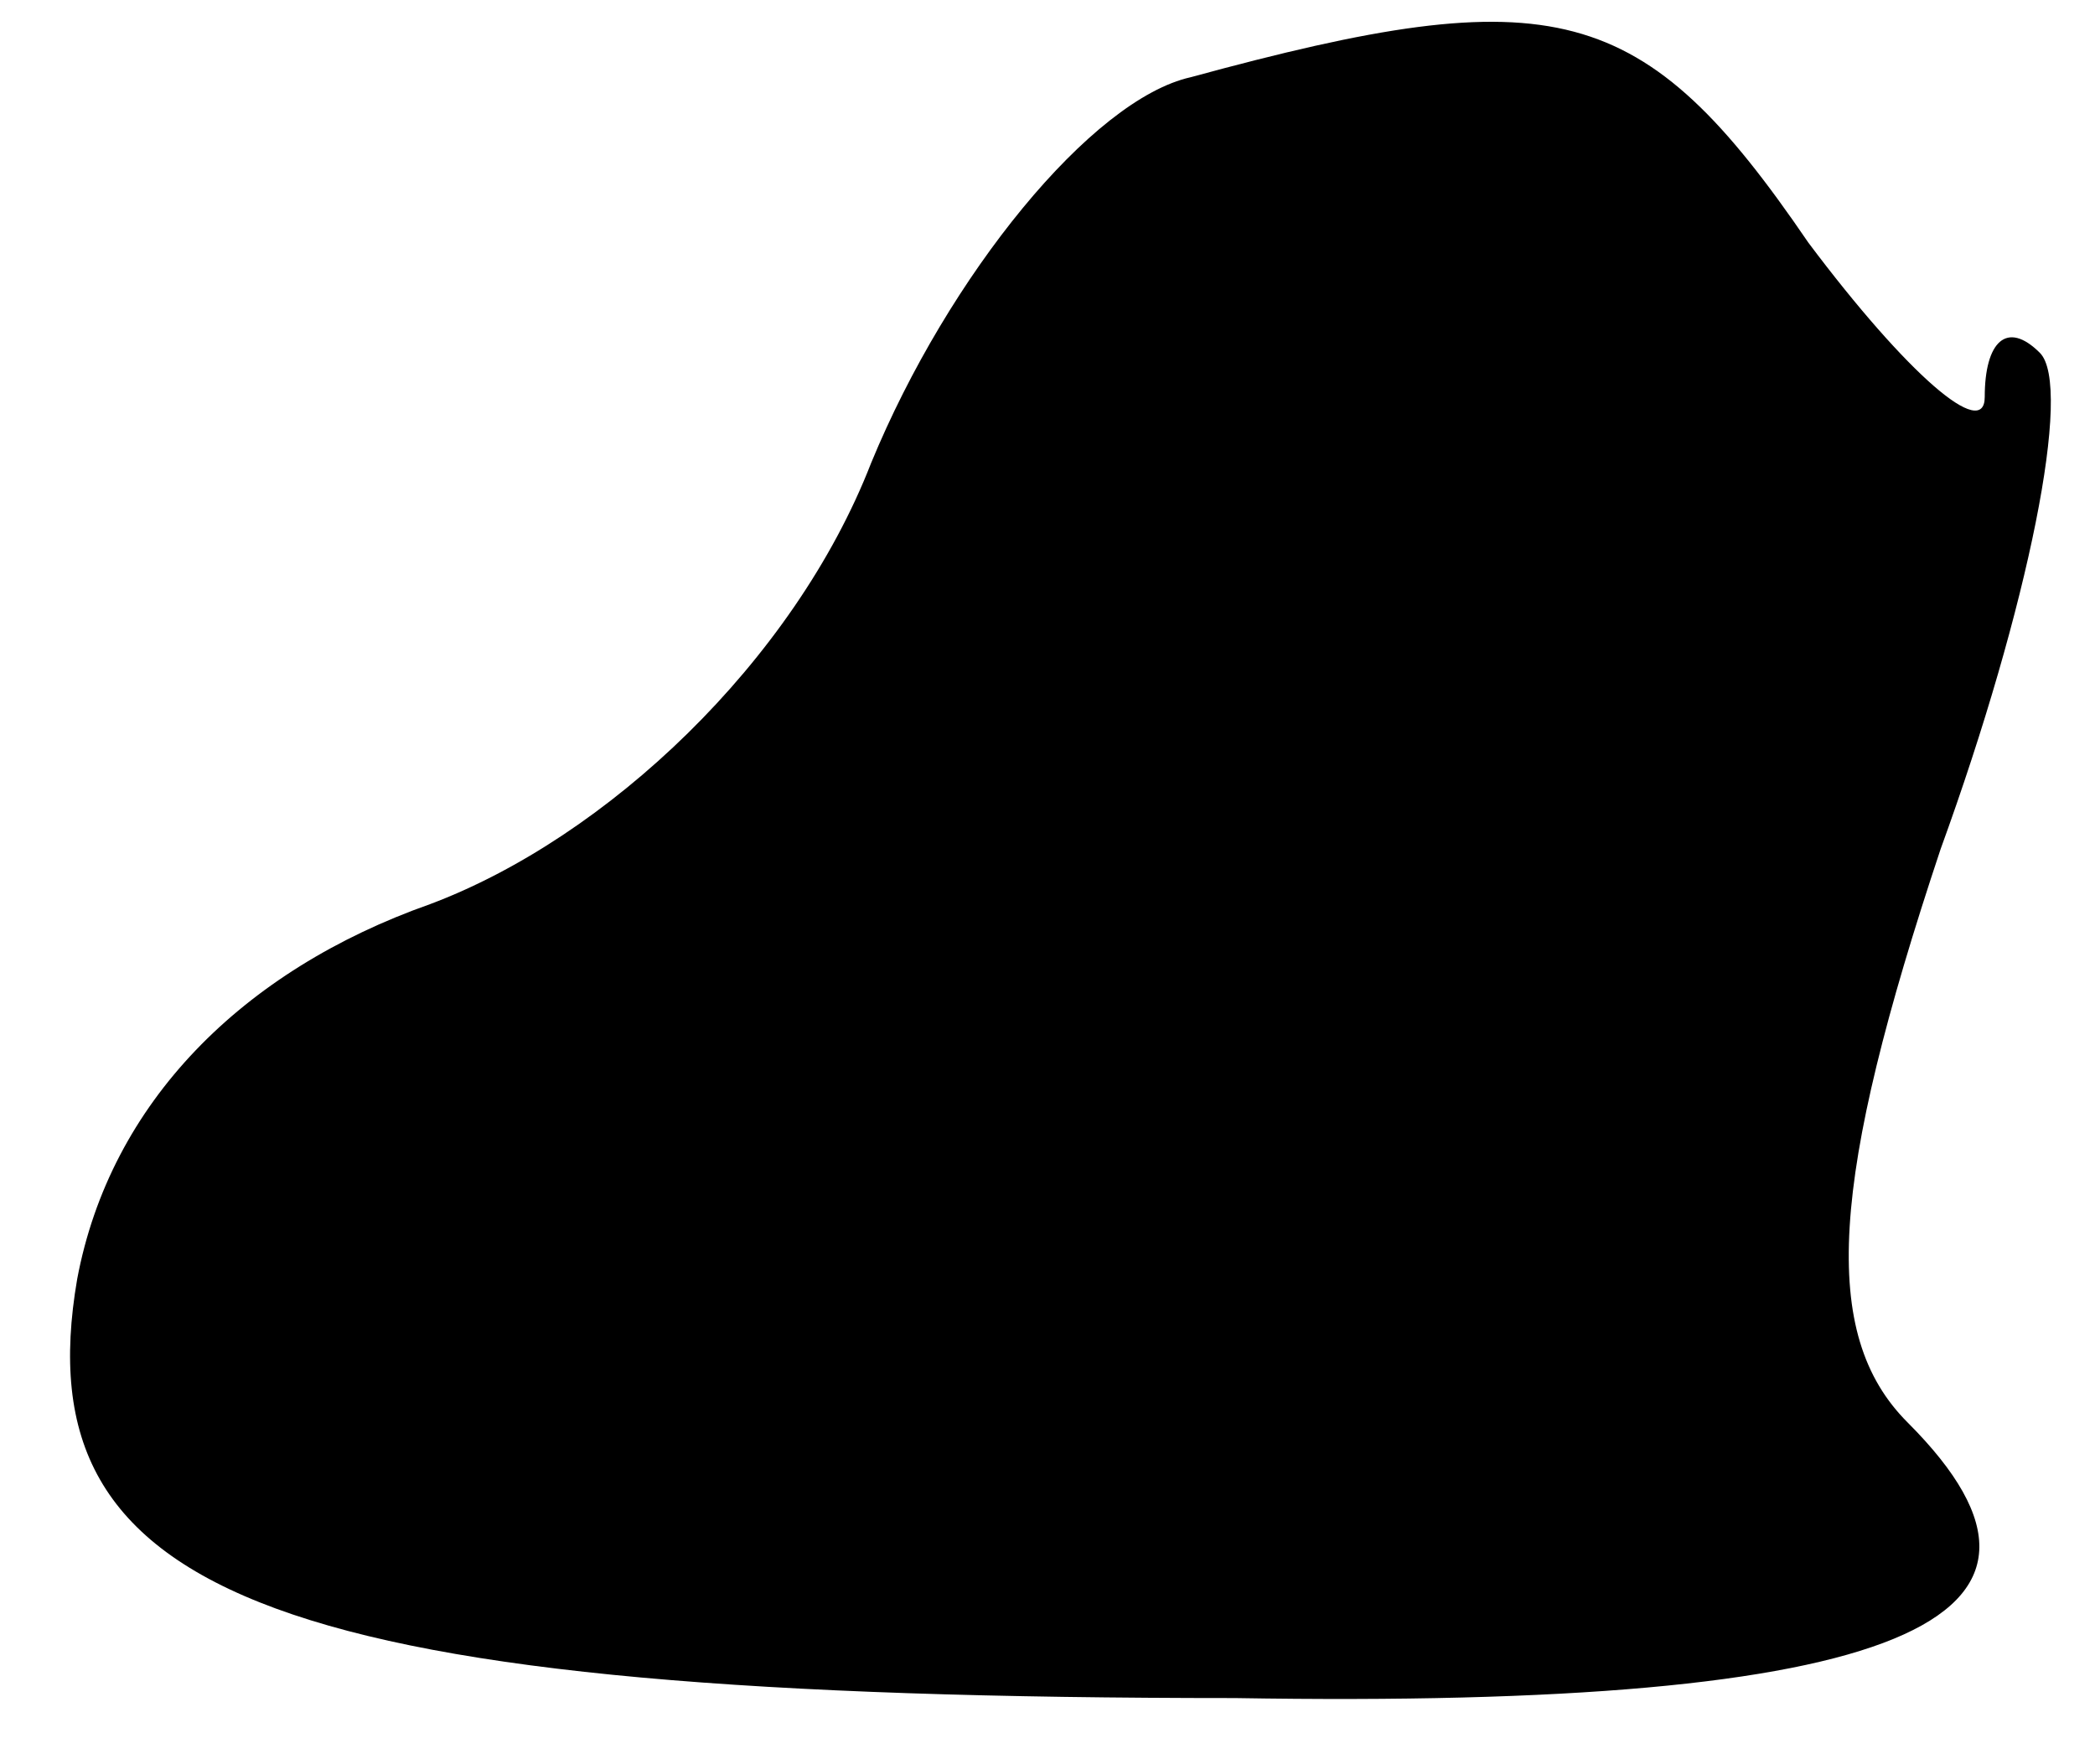 <?xml version="1.0" standalone="no"?>
<!DOCTYPE svg PUBLIC "-//W3C//DTD SVG 20010904//EN"
 "http://www.w3.org/TR/2001/REC-SVG-20010904/DTD/svg10.dtd">
<svg version="1.0" xmlns="http://www.w3.org/2000/svg"
 width="19pt" height="16pt" viewBox="0 0 19 16"
 preserveAspectRatio="xMidYMid meet">
<g transform="translate(0,16) scale(0.1,-0.1)"
fill="#000000" stroke="none">
<path fill="#000000" stroke="none" d="M108 153 c-9 -2 -22 -18 -29 -35 -7
-18 -24 -34 -40 -40 -17 -6 -29 -18 -32 -34 -5 -29 18 -38 105 -38 60 -1 79 7
61 25 -8 8 -7 22 3 52 8 22 12 42 9 45 -3 3 -5 1 -5 -4 0 -4 -7 2 -16 14 -15
22 -23 24 -56 15z"/>
</g>
</svg>
